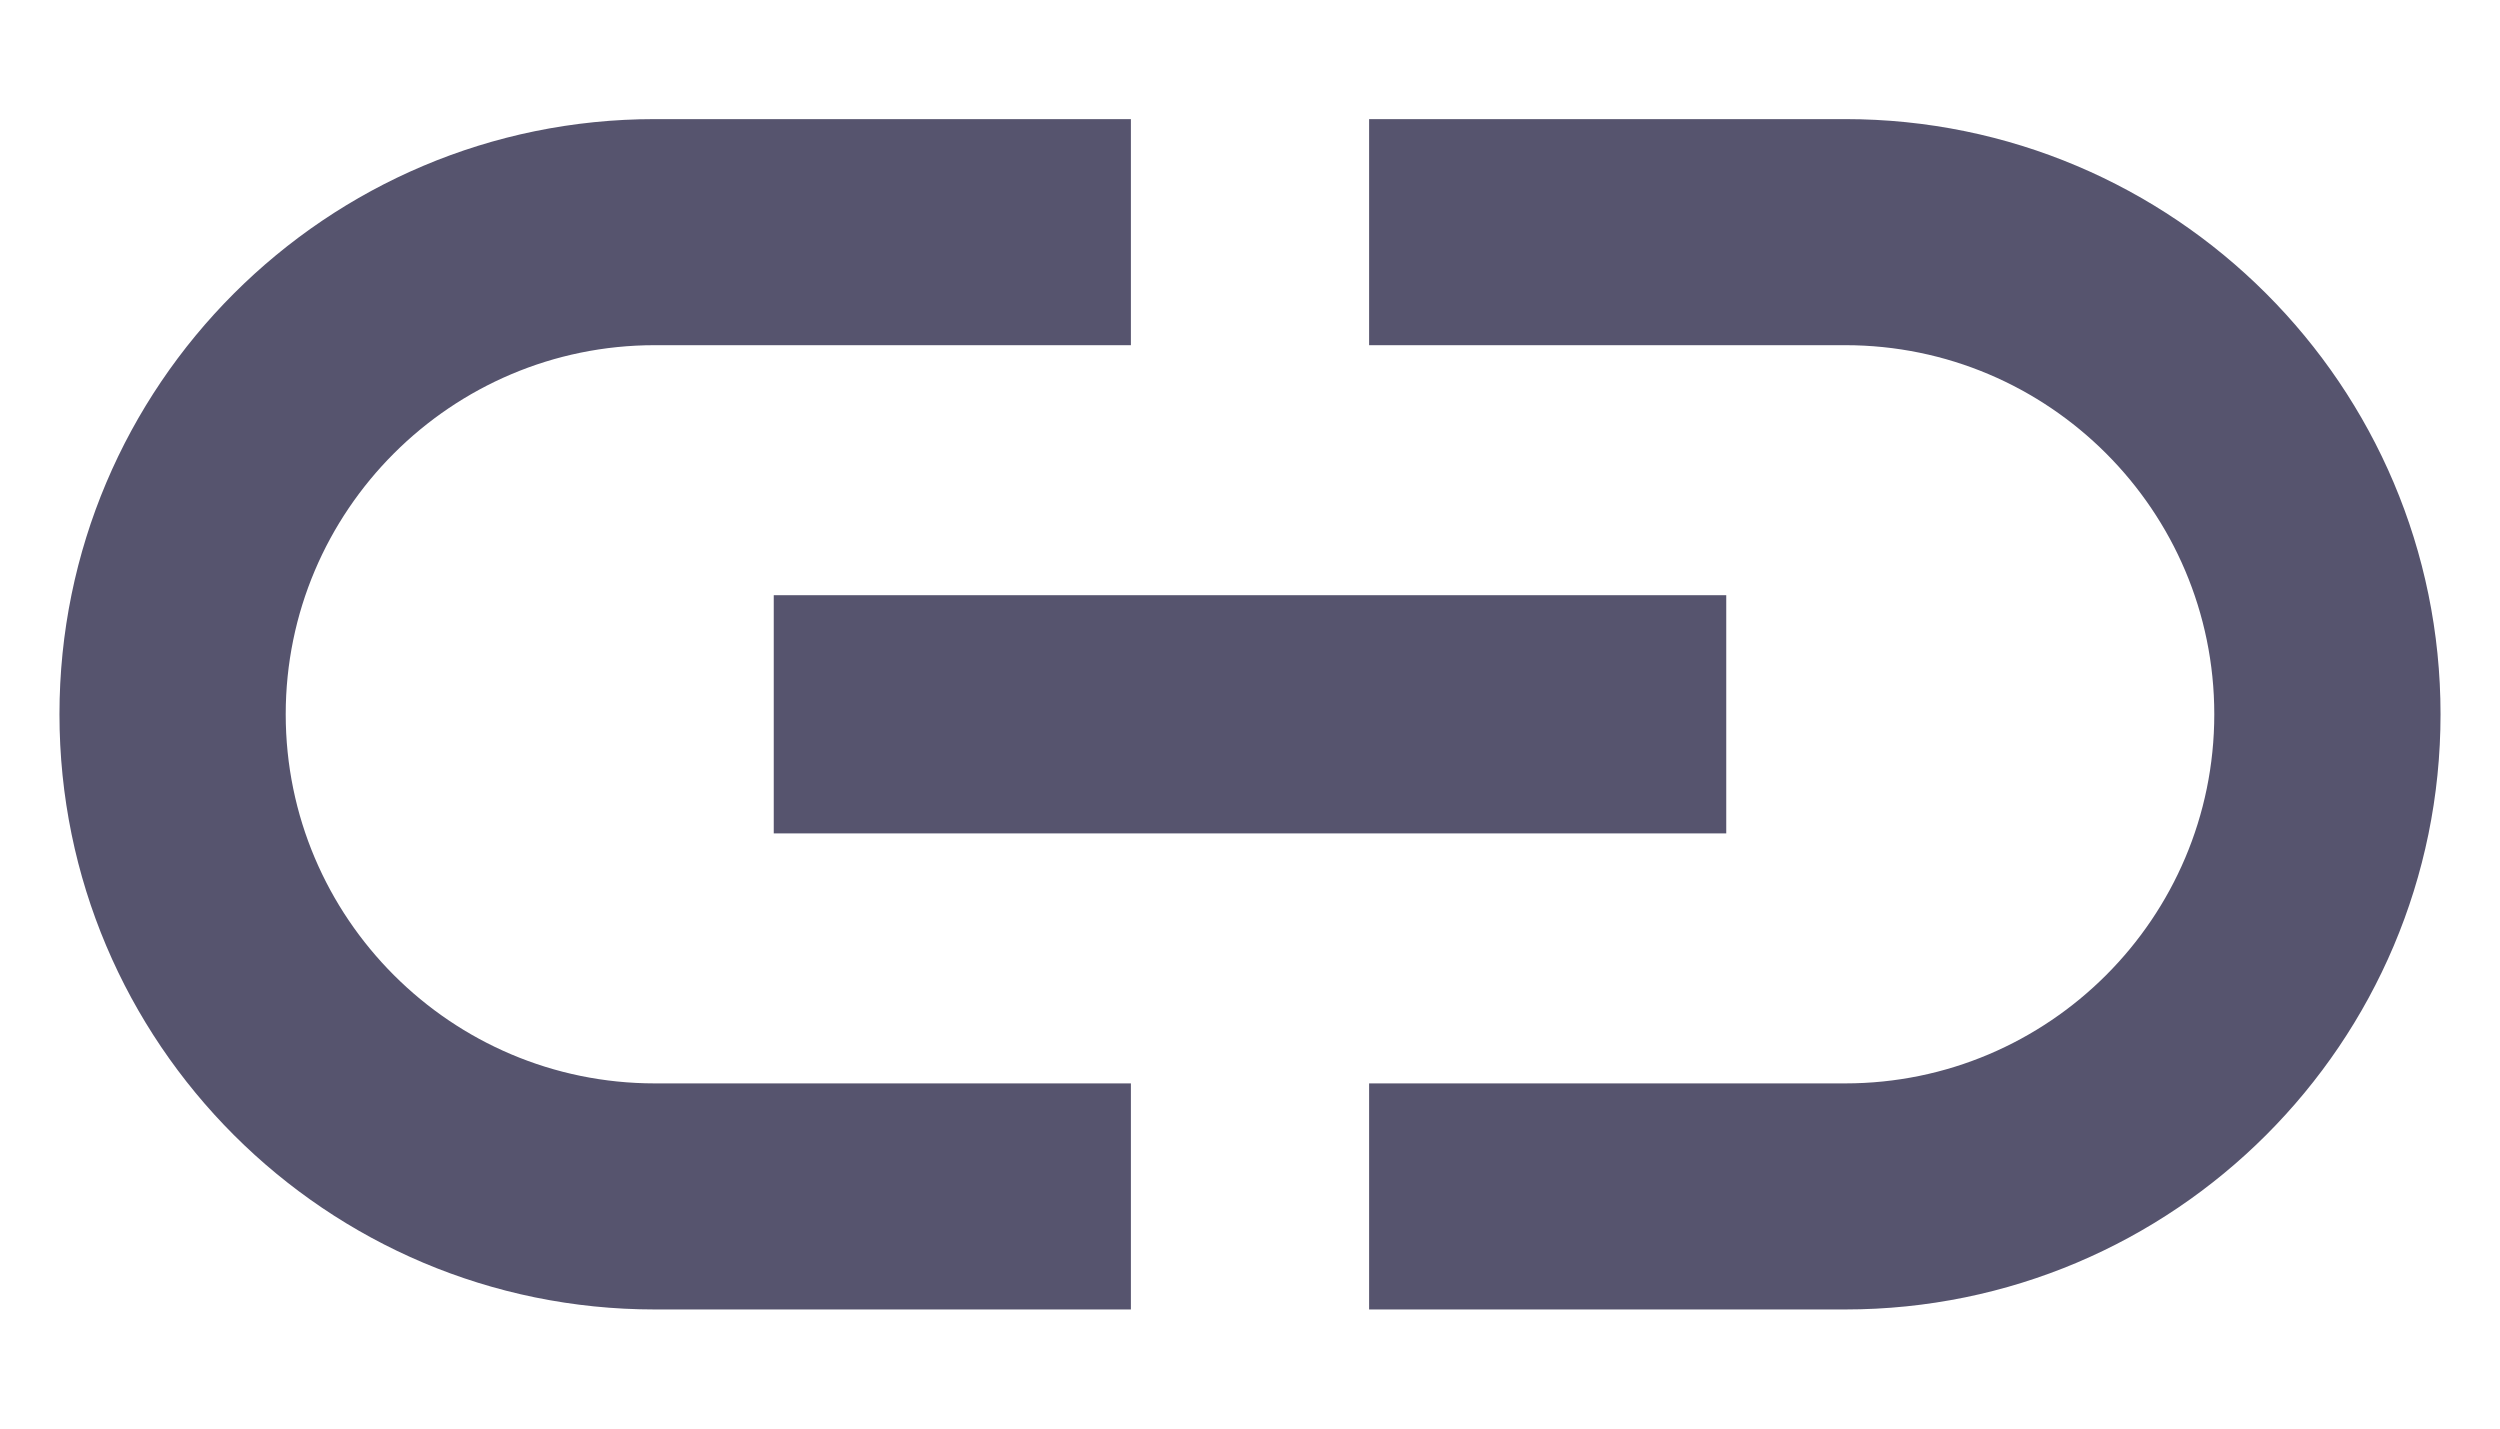 <?xml version="1.0" encoding="UTF-8"?>
<svg width="14px" height="8px" viewBox="0 0 14 8" version="1.1" xmlns="http://www.w3.org/2000/svg" xmlns:xlink="http://www.w3.org/1999/xlink">
    <!-- Generator: Sketch 48.2 (47327) - http://www.bohemiancoding.com/sketch -->
    <title>ic_referral_system</title>
    <desc>Created with Sketch.</desc>
    <defs></defs>
    <g id="00_00_00_Assets" stroke="none" stroke-width="1" fill="none" fill-rule="evenodd" transform="translate(-25, -580)">
        <g id="ic_referral_system" transform="translate(24, 576)">
            <polygon id="Shape" points="0 0 16 0 16 16 0 16"></polygon>
            <path d="M2.6,8 C2.6,6.86 3.527,5.933 4.667,5.933 L7.333,5.933 L7.333,4.667 L4.667,4.667 C2.827,4.667 1.333,6.16 1.333,8 C1.333,9.84 2.827,11.333 4.667,11.333 L7.333,11.333 L7.333,10.067 L4.667,10.067 C3.527,10.067 2.6,9.14 2.6,8 Z M5.333,8.667 L10.667,8.667 L10.667,7.333 L5.333,7.333 L5.333,8.667 Z M11.333,4.667 L8.667,4.667 L8.667,5.933 L11.333,5.933 C12.473,5.933 13.4,6.86 13.4,8 C13.4,9.14 12.473,10.067 11.333,10.067 L8.667,10.067 L8.667,11.333 L11.333,11.333 C13.173,11.333 14.667,9.84 14.667,8 C14.667,6.16 13.173,4.667 11.333,4.667 Z" id="Shape" fill="#56546E" fill-rule="nonzero"></path>
        </g>
    </g>
</svg>